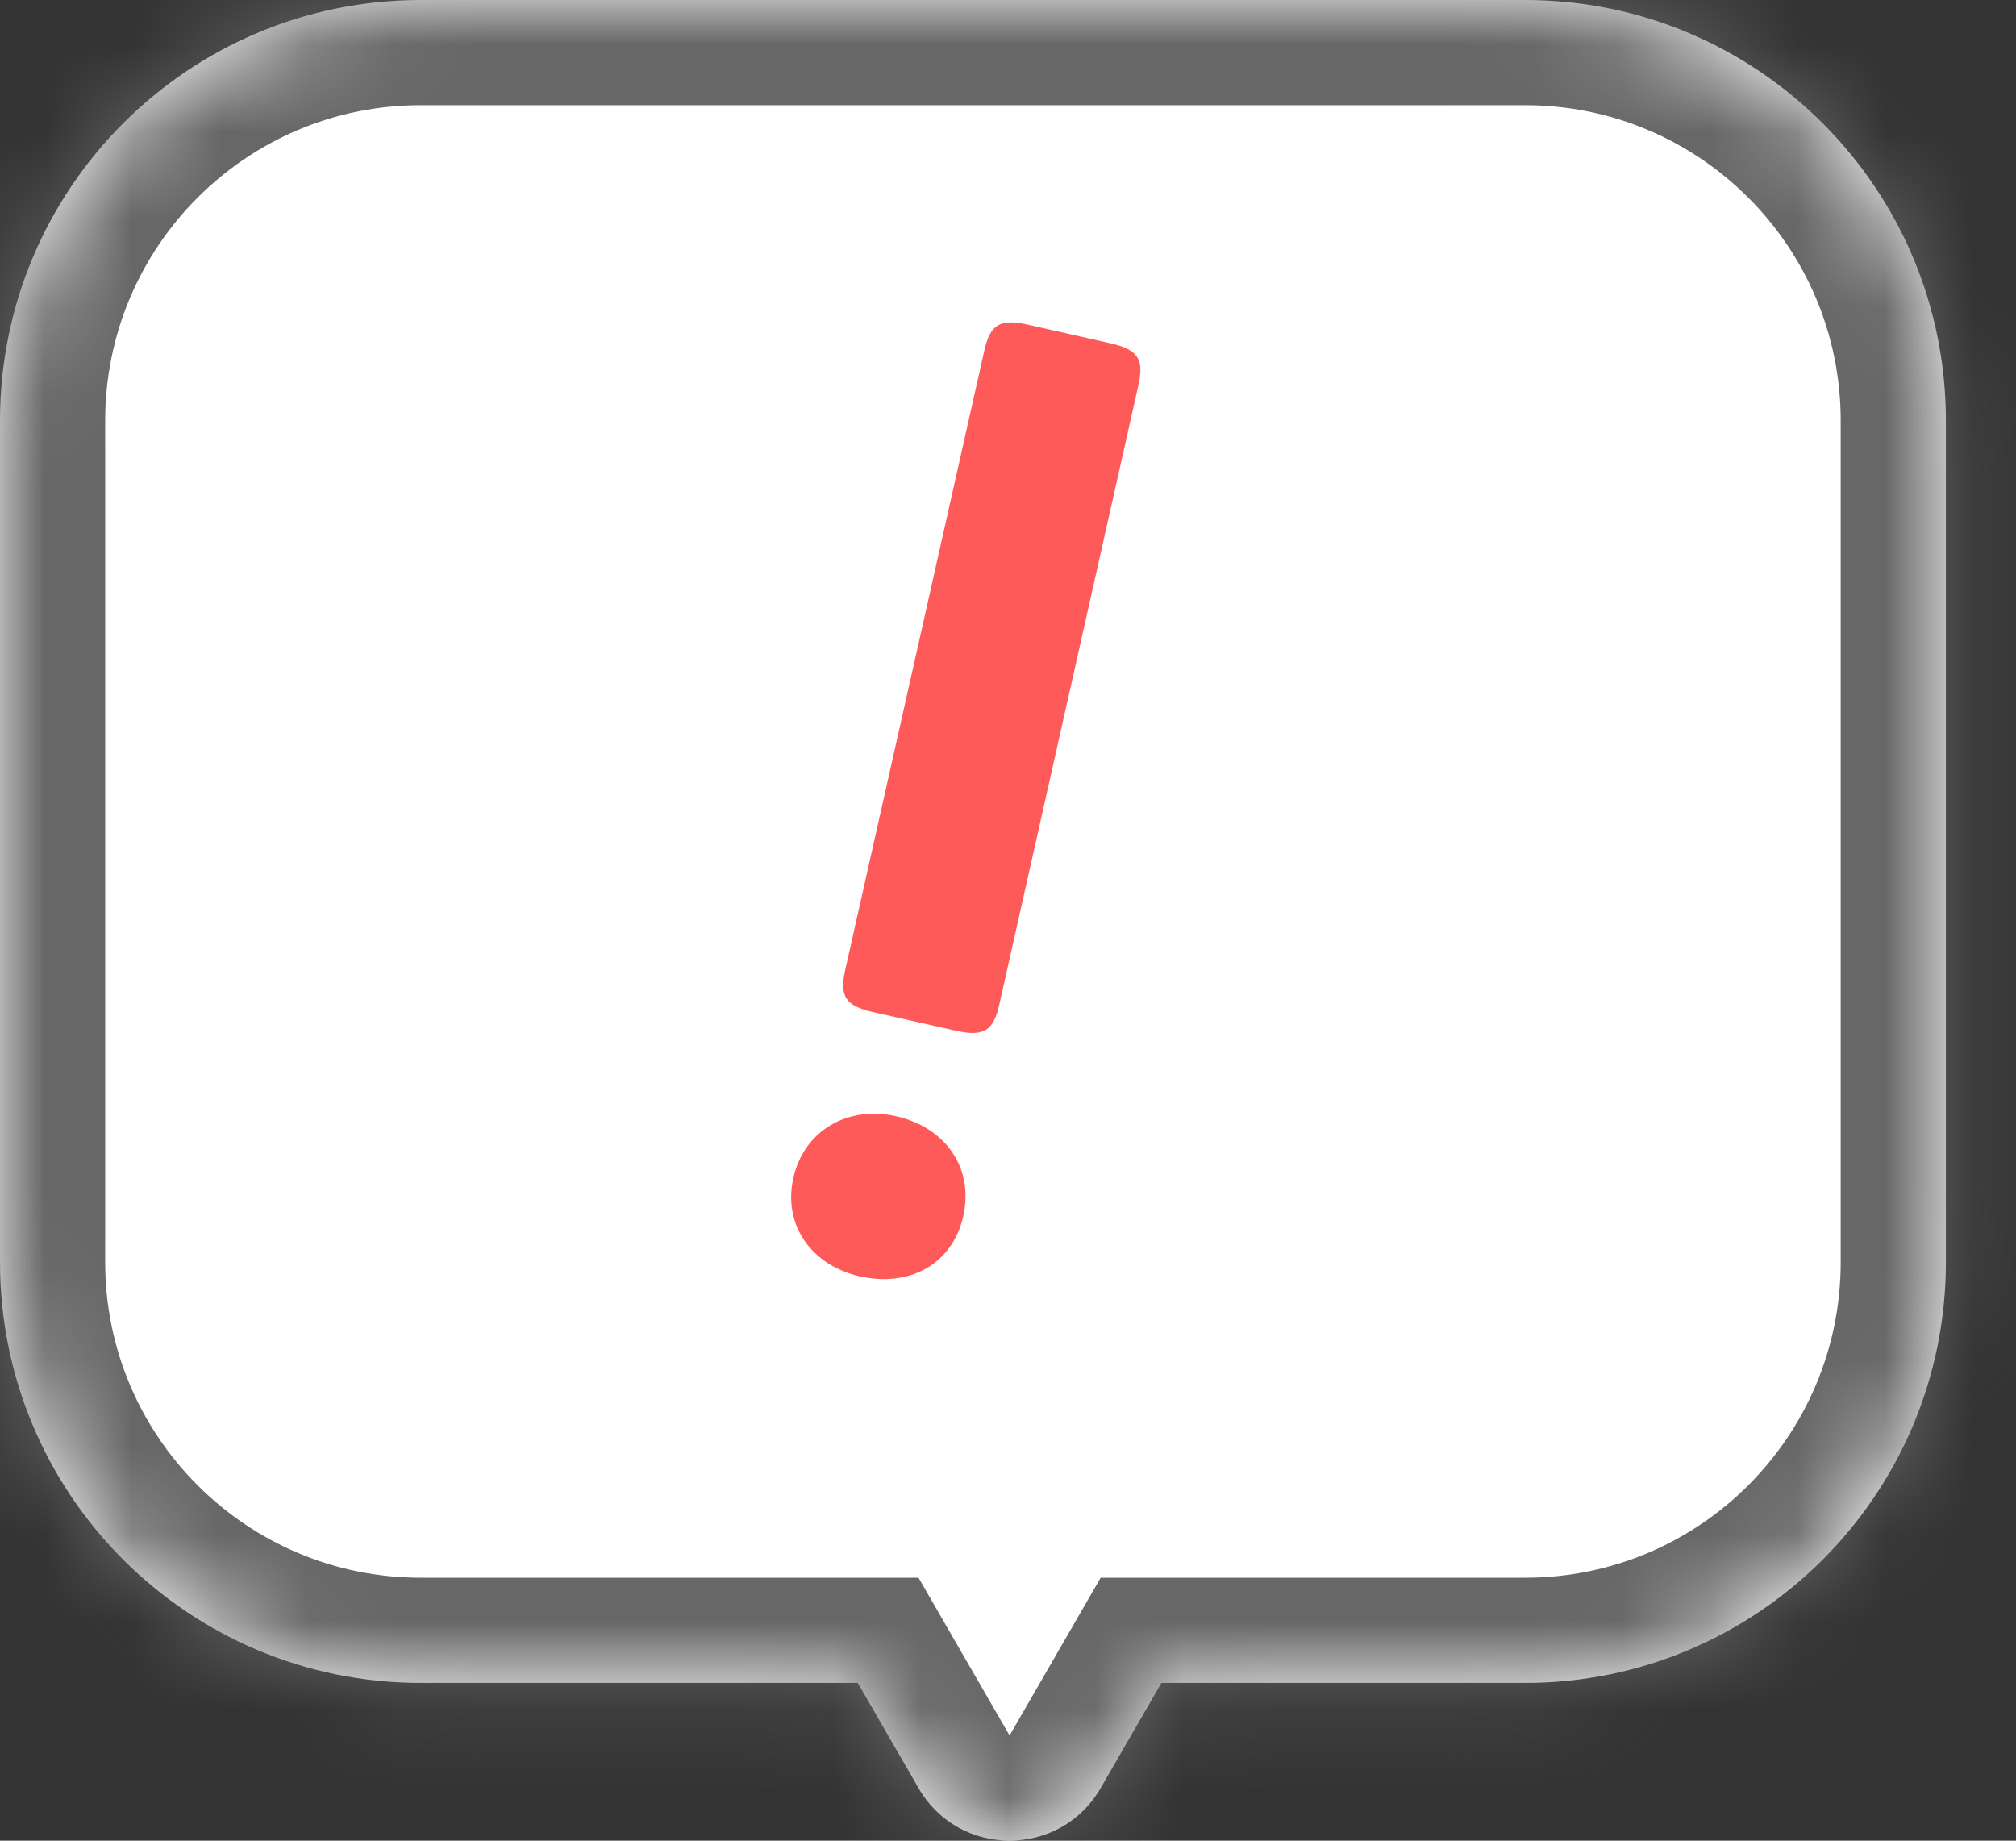 <svg width="23" height="21" viewBox="0 0 23 21" fill="none" xmlns="http://www.w3.org/2000/svg">
<rect x="0" y="0" width="23" height="21" fill="#333333" stroke="none"/>
<mask id="path-1-inside-1_1291_956" fill="white">
<path fill-rule="evenodd" clip-rule="evenodd" d="M4.8 0C2.149 0 0 2.149 0 4.8V14.4C0 17.051 2.149 19.2 4.8 19.2H9.786L10.479 20.4C10.94 21.2 12.095 21.2 12.557 20.4L13.25 19.2H17.4C20.051 19.2 22.2 17.051 22.2 14.4V4.8C22.2 2.149 20.051 0 17.4 0H4.8Z"/>
</mask>
<path fill-rule="evenodd" clip-rule="evenodd" d="M4.8 0C2.149 0 0 2.149 0 4.8V14.4C0 17.051 2.149 19.2 4.8 19.2H9.786L10.479 20.4C10.94 21.2 12.095 21.2 12.557 20.4L13.25 19.2H17.4C20.051 19.2 22.2 17.051 22.2 14.4V4.8C22.2 2.149 20.051 0 17.4 0H4.8Z" fill="white"/>
<path d="M9.786 19.2L10.825 18.6L10.479 18H9.786V19.2ZM10.479 20.4L11.518 19.8L11.518 19.8L10.479 20.4ZM12.557 20.4L11.518 19.8L11.518 19.8L12.557 20.4ZM13.25 19.2V18H12.557L12.211 18.6L13.25 19.2ZM1.2 4.8C1.2 2.812 2.812 1.2 4.8 1.2V-1.2C1.486 -1.2 -1.2 1.486 -1.2 4.8H1.2ZM1.2 14.4V4.8H-1.2V14.4H1.2ZM4.8 18C2.812 18 1.2 16.388 1.2 14.4H-1.2C-1.2 17.714 1.486 20.4 4.8 20.4V18ZM9.786 18H4.8V20.4H9.786V18ZM11.518 19.8L10.825 18.6L8.746 19.8L9.439 21L11.518 19.8ZM11.518 19.8H11.518L9.439 21C10.363 22.6 12.672 22.6 13.596 21L11.518 19.8ZM12.211 18.6L11.518 19.8L13.596 21L14.289 19.8L12.211 18.6ZM17.4 18H13.25V20.4H17.4V18ZM21 14.4C21 16.388 19.388 18 17.4 18V20.4C20.714 20.4 23.4 17.714 23.4 14.4H21ZM21 4.8V14.4H23.4V4.8H21ZM17.4 1.2C19.388 1.2 21 2.812 21 4.8H23.4C23.4 1.486 20.714 -1.2 17.4 -1.2V1.2ZM4.8 1.2H17.4V-1.2H4.8V1.2Z" fill="#676767" mask="url(#path-1-inside-1_1291_956)"/>
<path d="M10.22 12.734C9.676 12.611 9.173 12.895 9.051 13.439C8.929 13.983 9.266 14.44 9.81 14.562C10.382 14.69 10.868 14.419 10.99 13.874C11.112 13.33 10.792 12.862 10.22 12.734ZM12.987 4.398C13.053 4.106 12.991 3.989 12.67 3.917L11.721 3.703C11.4 3.631 11.295 3.71 11.229 4.003L9.643 11.065C9.577 11.358 9.638 11.475 9.96 11.547L10.909 11.76C11.23 11.832 11.335 11.754 11.401 11.46L12.987 4.398Z" fill="#FF5A5A"/>
</svg>
